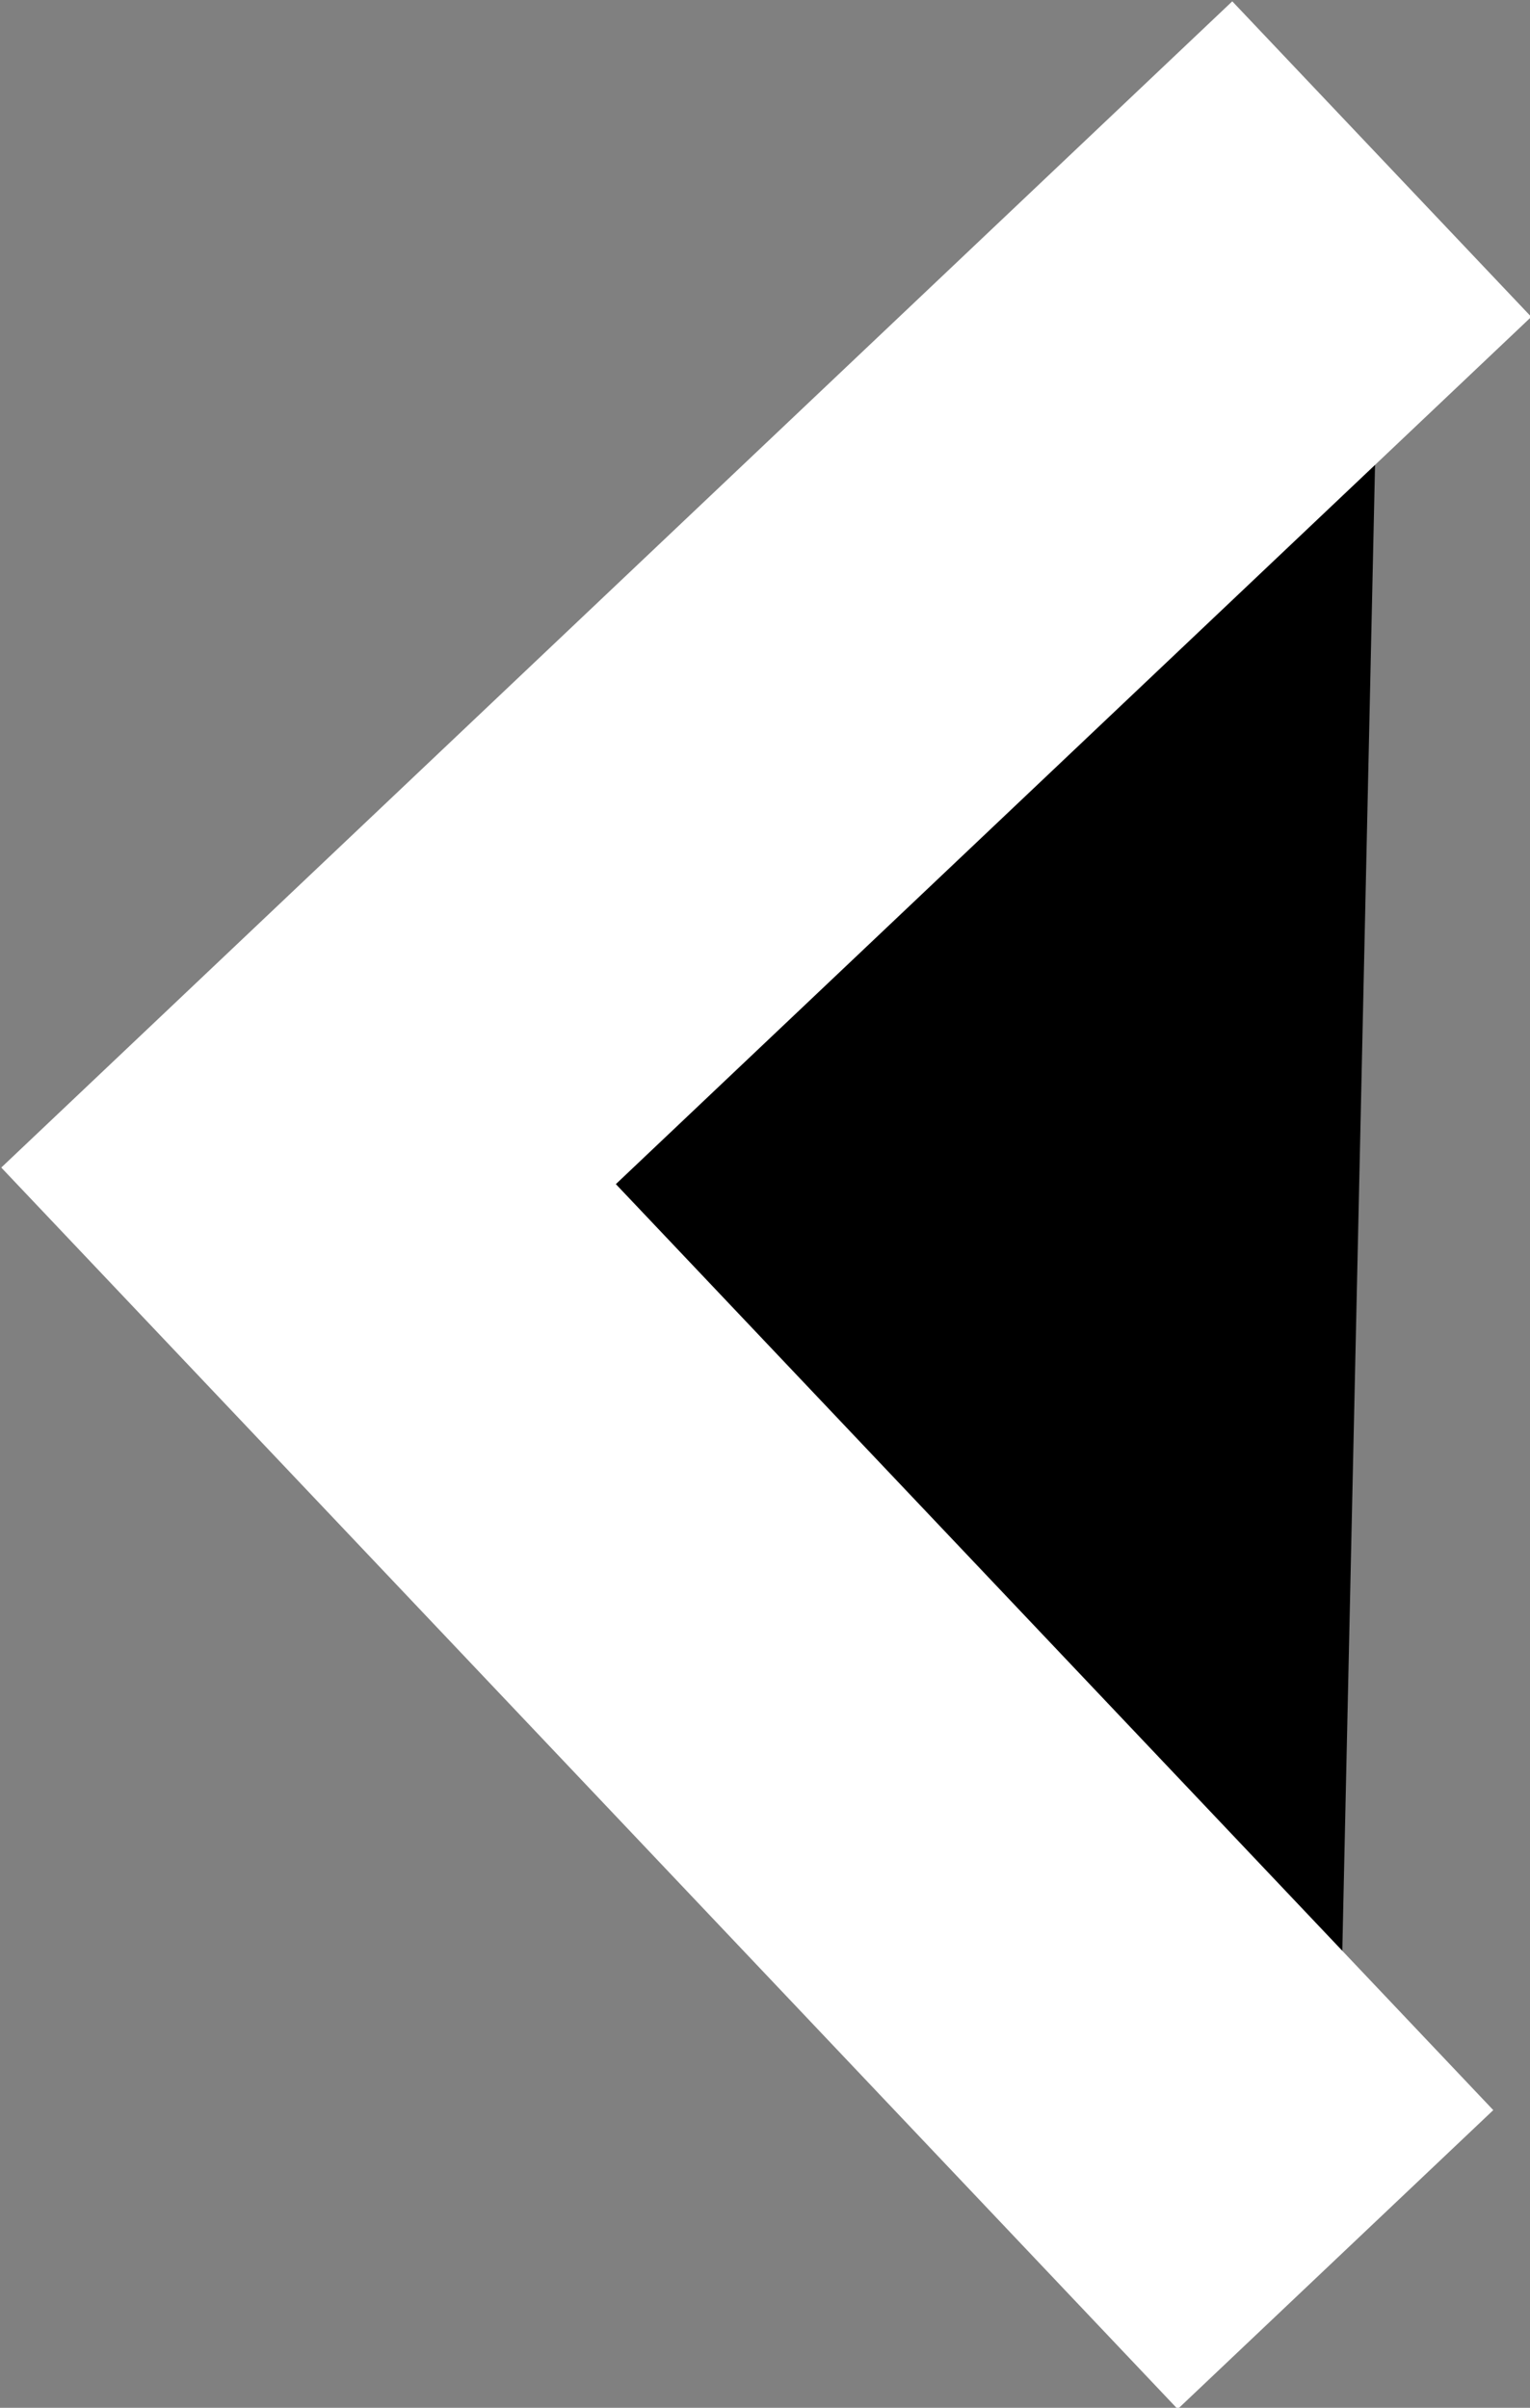 <?xml version="1.0" encoding="UTF-8"?>
<svg id="Layer_1" xmlns="http://www.w3.org/2000/svg" version="1.1" viewBox="0 0 629.98 991.5">
  <rect x="0" y="0" width="629.98" height="991.5" fill="#808080" stroke="none"/>
  <!-- Generator: Adobe Illustrator 29.5.1, SVG Export Plug-In . SVG Version: 2.1.0 Build 141)  -->
  <defs>
    <style>
      .st0 {
        stroke: #fff;
        stroke-miterlimit: 10;
        stroke-width: 179px;
      }
    </style>
  </defs>
  <polyline class="st0" points="549.89 930.48 127.05 484.2 568.95 65.52"/>
</svg>